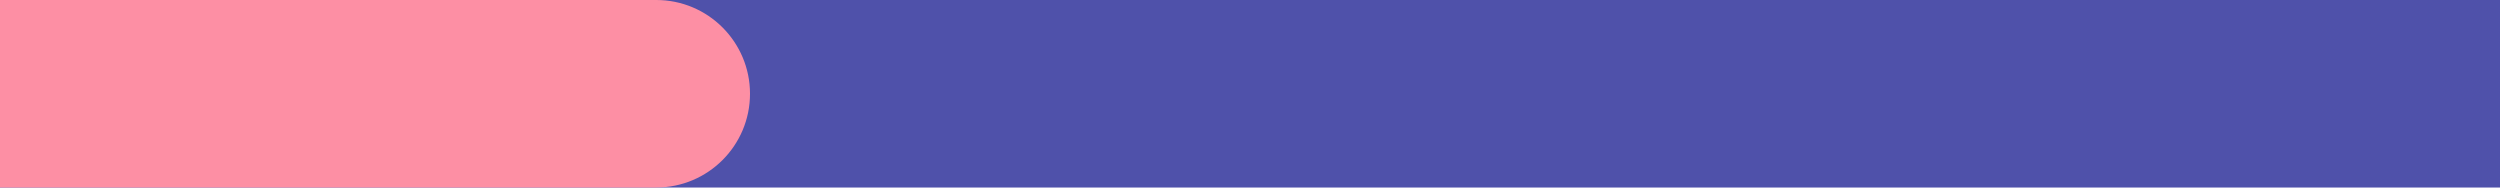 <svg width="200" height="15" viewBox="0 0 200 15" fill="none" xmlns="http://www.w3.org/2000/svg">
<rect width="200" height="15" fill="#4F51AA"/>
<path d="M0 0H52.5C56.642 0 60 3.358 60 7.5V7.5C60 11.642 56.642 15 52.5 15H0V0Z" fill="#FD8FA4"/>
</svg>
